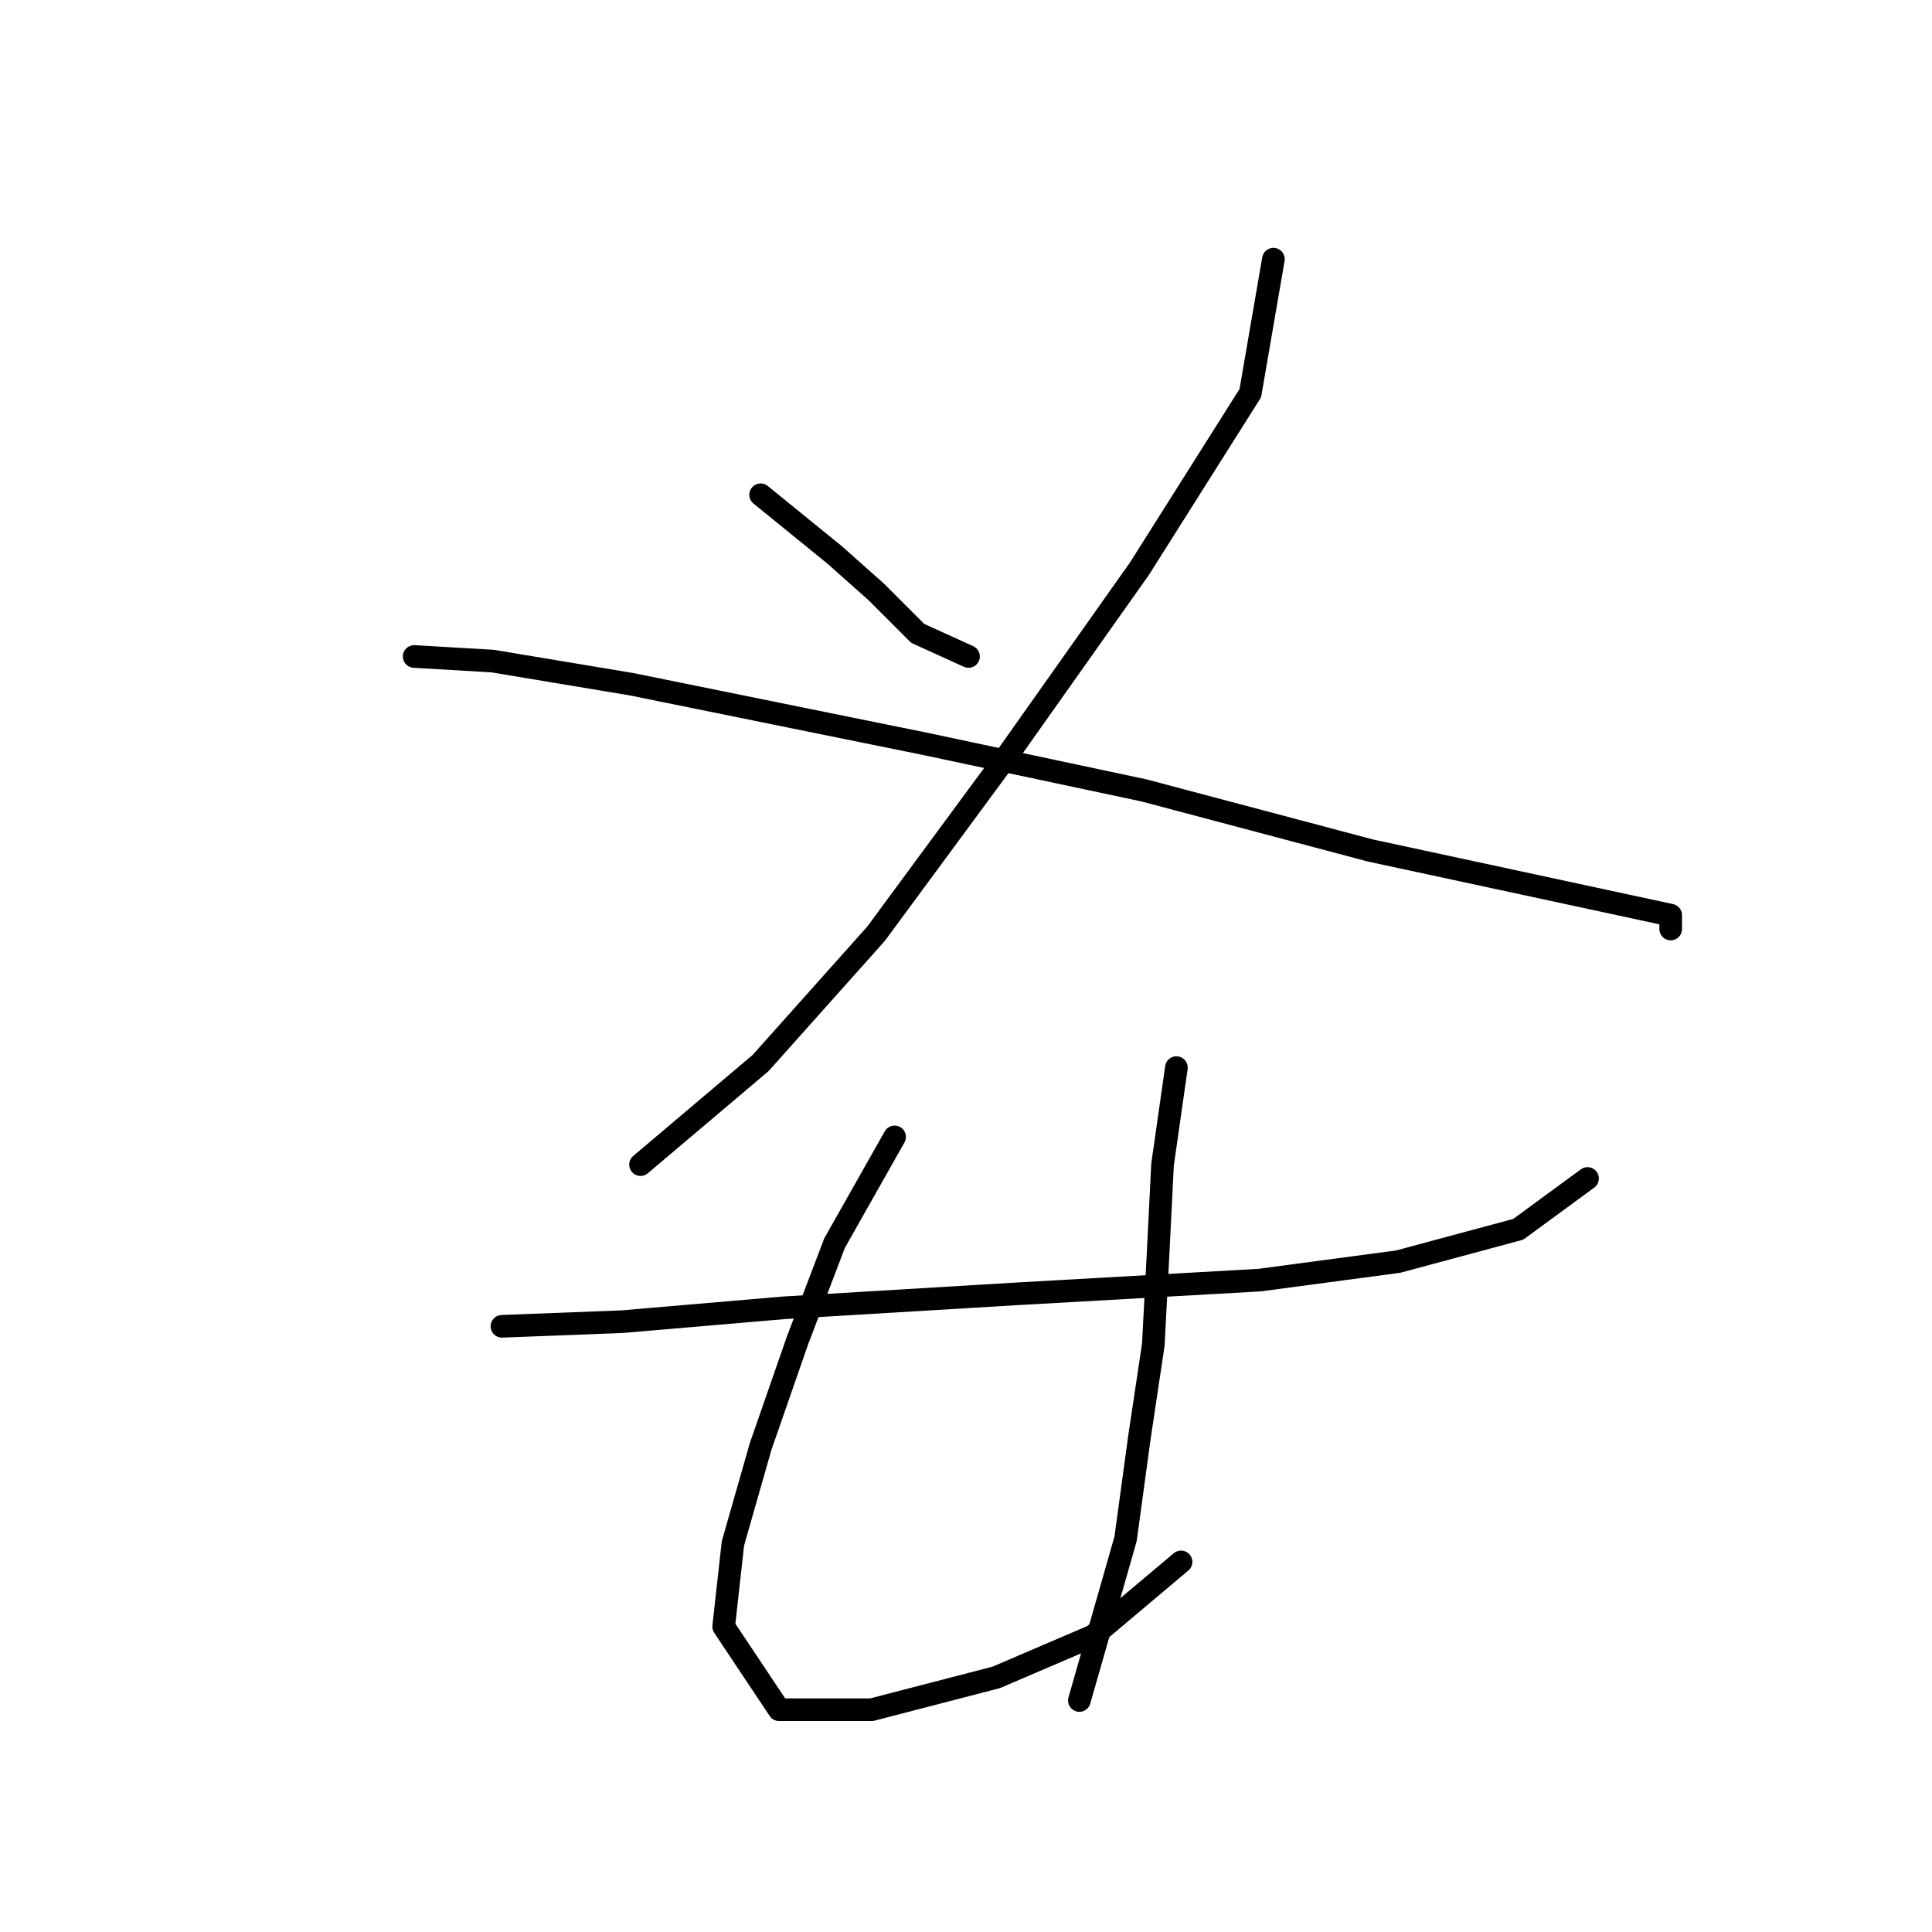 <?xml version="1.0" standalone="no"?>
    <svg width="256" height="256" xmlns="http://www.w3.org/2000/svg" version="1.1">
    <polyline stroke="black" stroke-width="3" stroke-linecap="round" fill="transparent" stroke-linejoin="round" points="100.789 65.562 110.582 73.519 116.091 78.416 121.6 83.925 128.334 86.986 128.334 86.986 " />
        <polyline stroke="black" stroke-width="3" stroke-linecap="round" fill="transparent" stroke-linejoin="round" points="168.733 34.344 165.673 52.095 150.982 75.356 133.231 100.452 116.091 123.713 100.789 140.852 84.874 154.318 84.874 154.318 " />
        <polyline stroke="black" stroke-width="3" stroke-linecap="round" fill="transparent" stroke-linejoin="round" points="54.88 86.986 65.286 87.598 83.649 90.658 122.825 98.616 151.594 104.737 181.588 112.695 221.375 121.264 221.375 123.1 221.375 123.1 " />
        <polyline stroke="black" stroke-width="3" stroke-linecap="round" fill="transparent" stroke-linejoin="round" points="66.51 175.742 82.425 175.13 103.849 173.294 134.455 171.457 166.897 169.621 185.26 167.173 201.175 162.888 210.357 156.155 210.357 156.155 " />
        <polyline stroke="black" stroke-width="3" stroke-linecap="round" fill="transparent" stroke-linejoin="round" points="118.54 150.646 110.582 164.724 105.686 177.579 100.789 191.657 97.116 204.512 95.892 215.53 103.237 226.548 115.479 226.548 132.006 222.263 144.861 216.754 156.491 206.96 156.491 206.96 " />
        <polyline stroke="black" stroke-width="3" stroke-linecap="round" fill="transparent" stroke-linejoin="round" points="155.879 141.464 154.042 154.318 153.43 166.561 152.818 178.191 150.982 190.433 149.146 203.899 143.024 225.323 143.024 225.323 " />
        </svg>